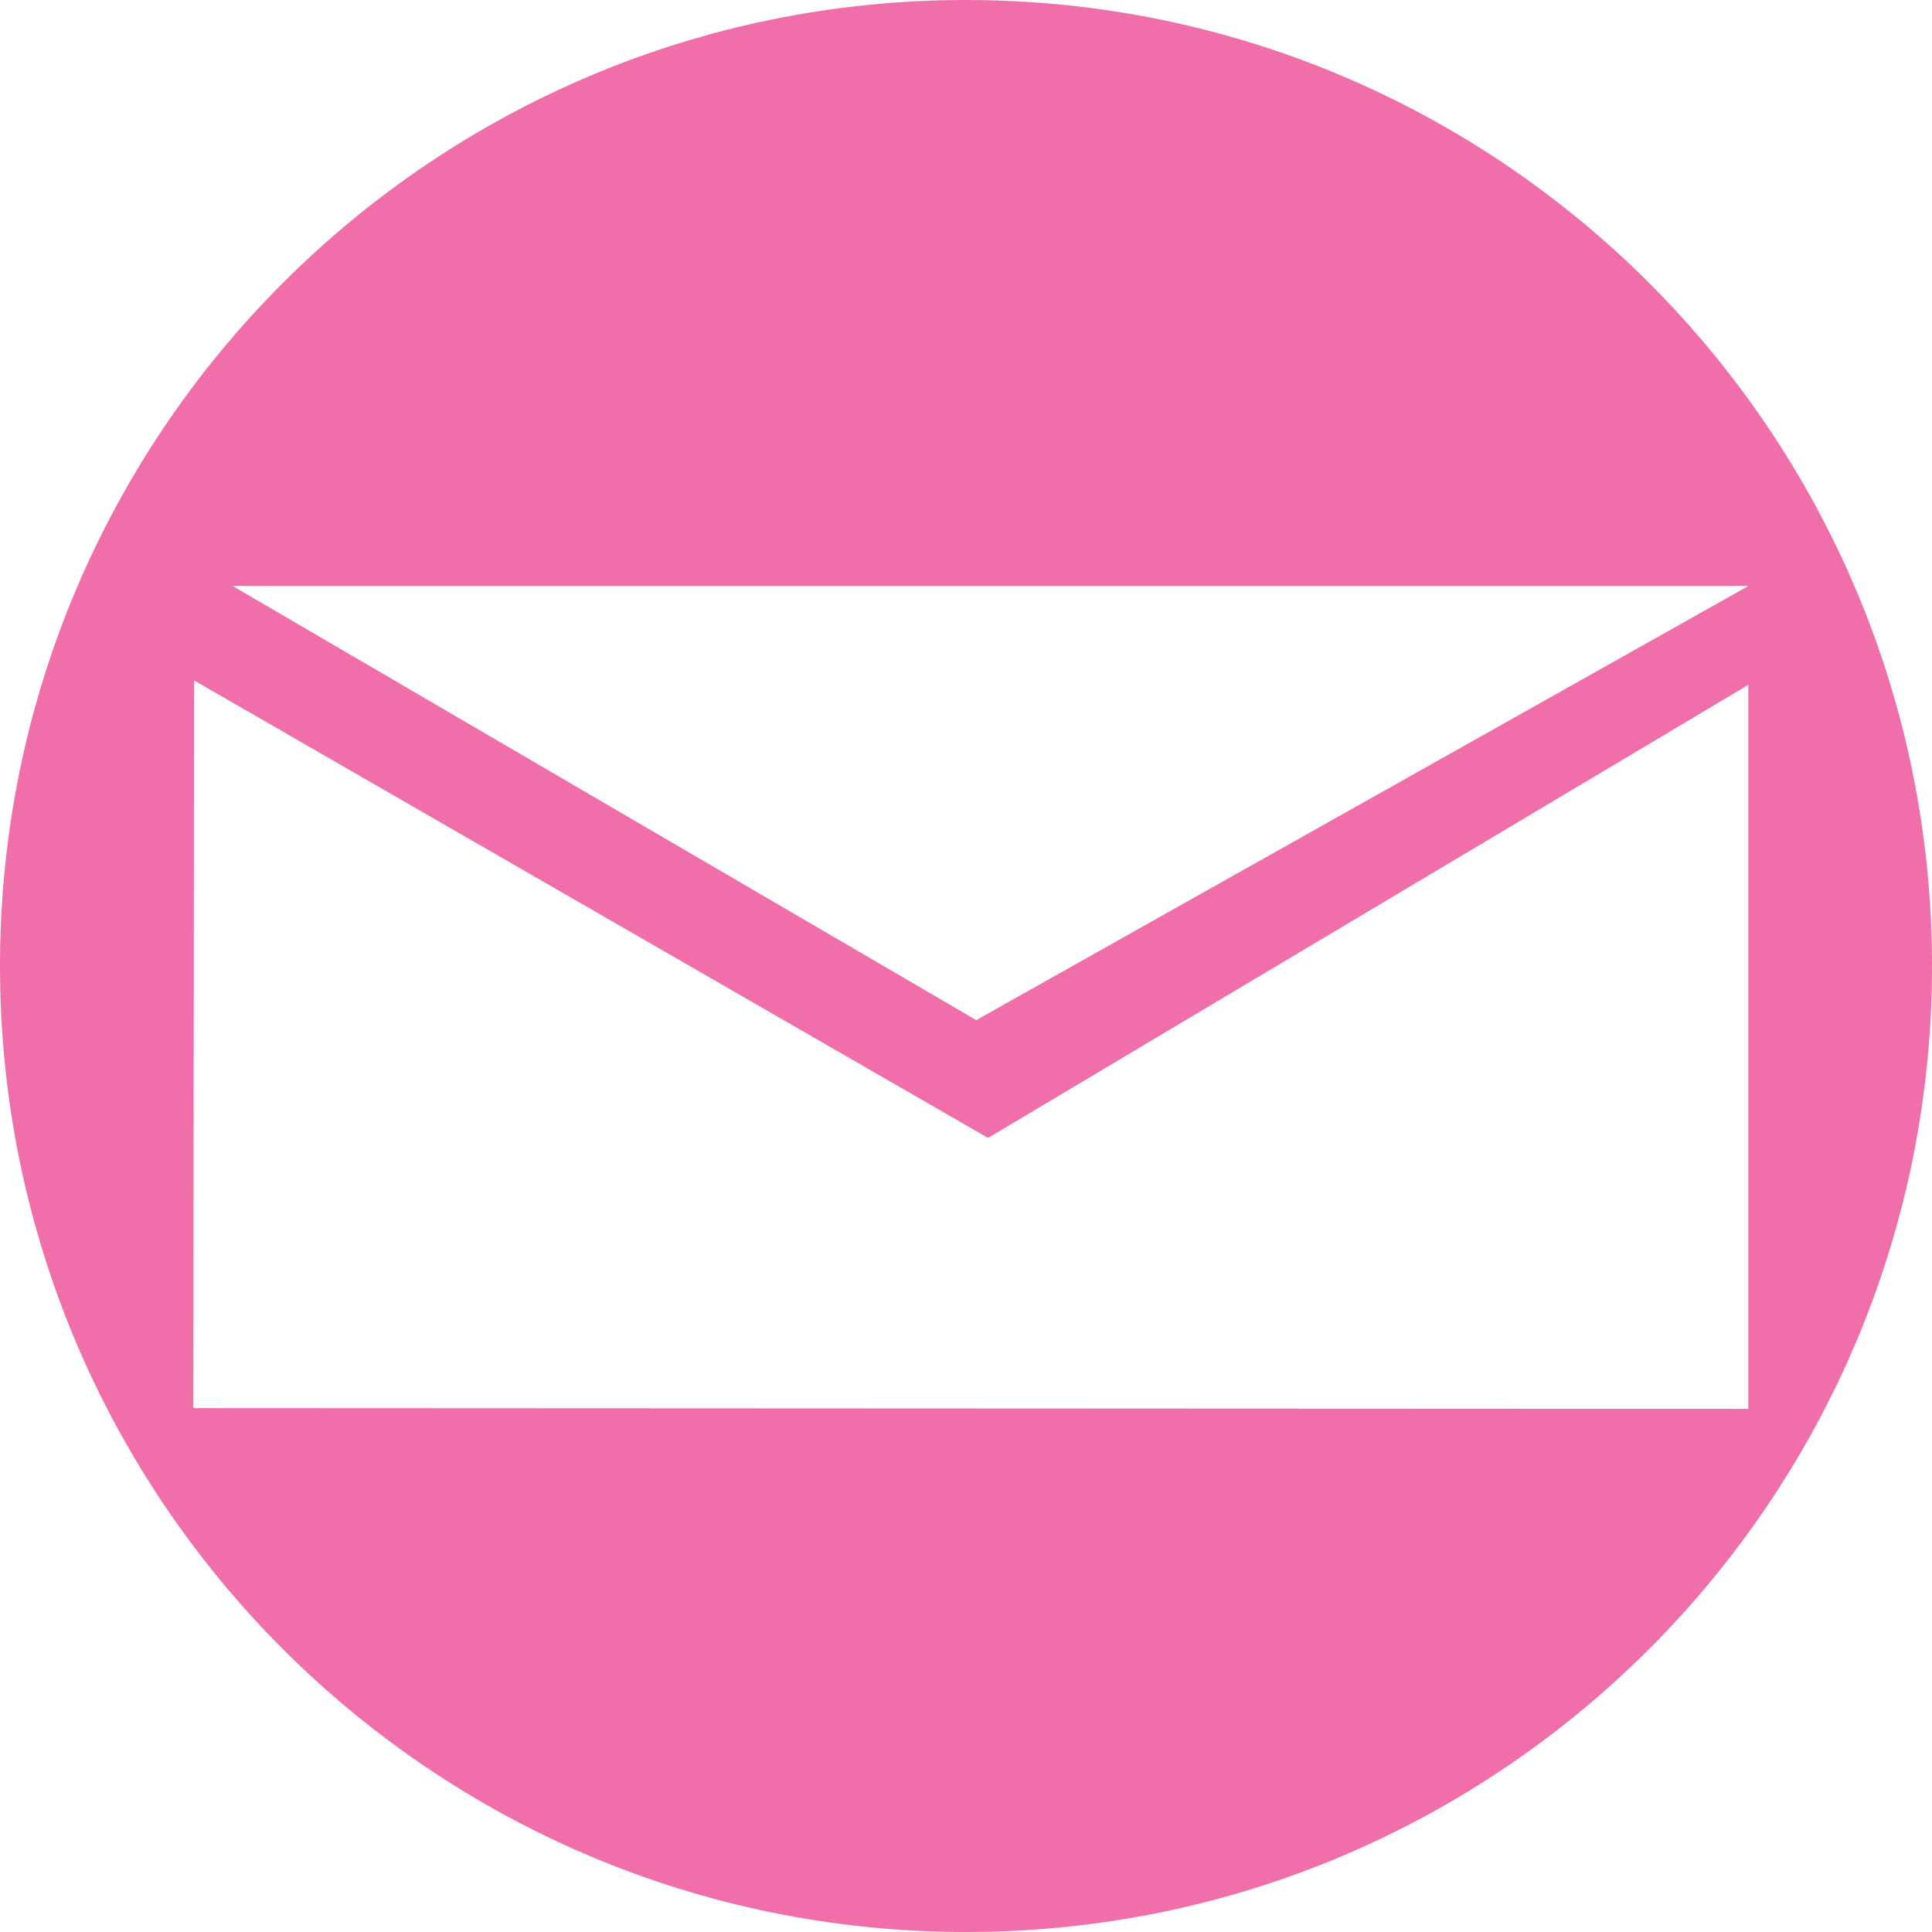 <?xml version="1.0" standalone="no"?><!DOCTYPE svg PUBLIC "-//W3C//DTD SVG 1.1//EN" "http://www.w3.org/Graphics/SVG/1.1/DTD/svg11.dtd"><svg width="100%" height="100%" viewBox="0 0 60 60" version="1.1" xmlns="http://www.w3.org/2000/svg" xmlns:xlink="http://www.w3.org/1999/xlink" xml:space="preserve" style="fill-rule:evenodd;clip-rule:evenodd;stroke-linejoin:round;stroke-miterlimit:1.414;"><g><path d="M54.297,43.753l-48.293,-0.023l0.023,-22.599l24.658,14.208l23.611,-14.071l0,22.485ZM54.297,18.199l-23.979,13.482l-23.093,-13.482l47.073,0ZM30,0c-16.571,0 -30,13.429 -30,30c0,16.571 13.429,30 30,30c16.568,0 30,-13.429 30,-30c0,-16.571 -13.432,-30 -30,-30" style="fill:#f06eaa;fill-rule:nonzero;"/></g></svg>